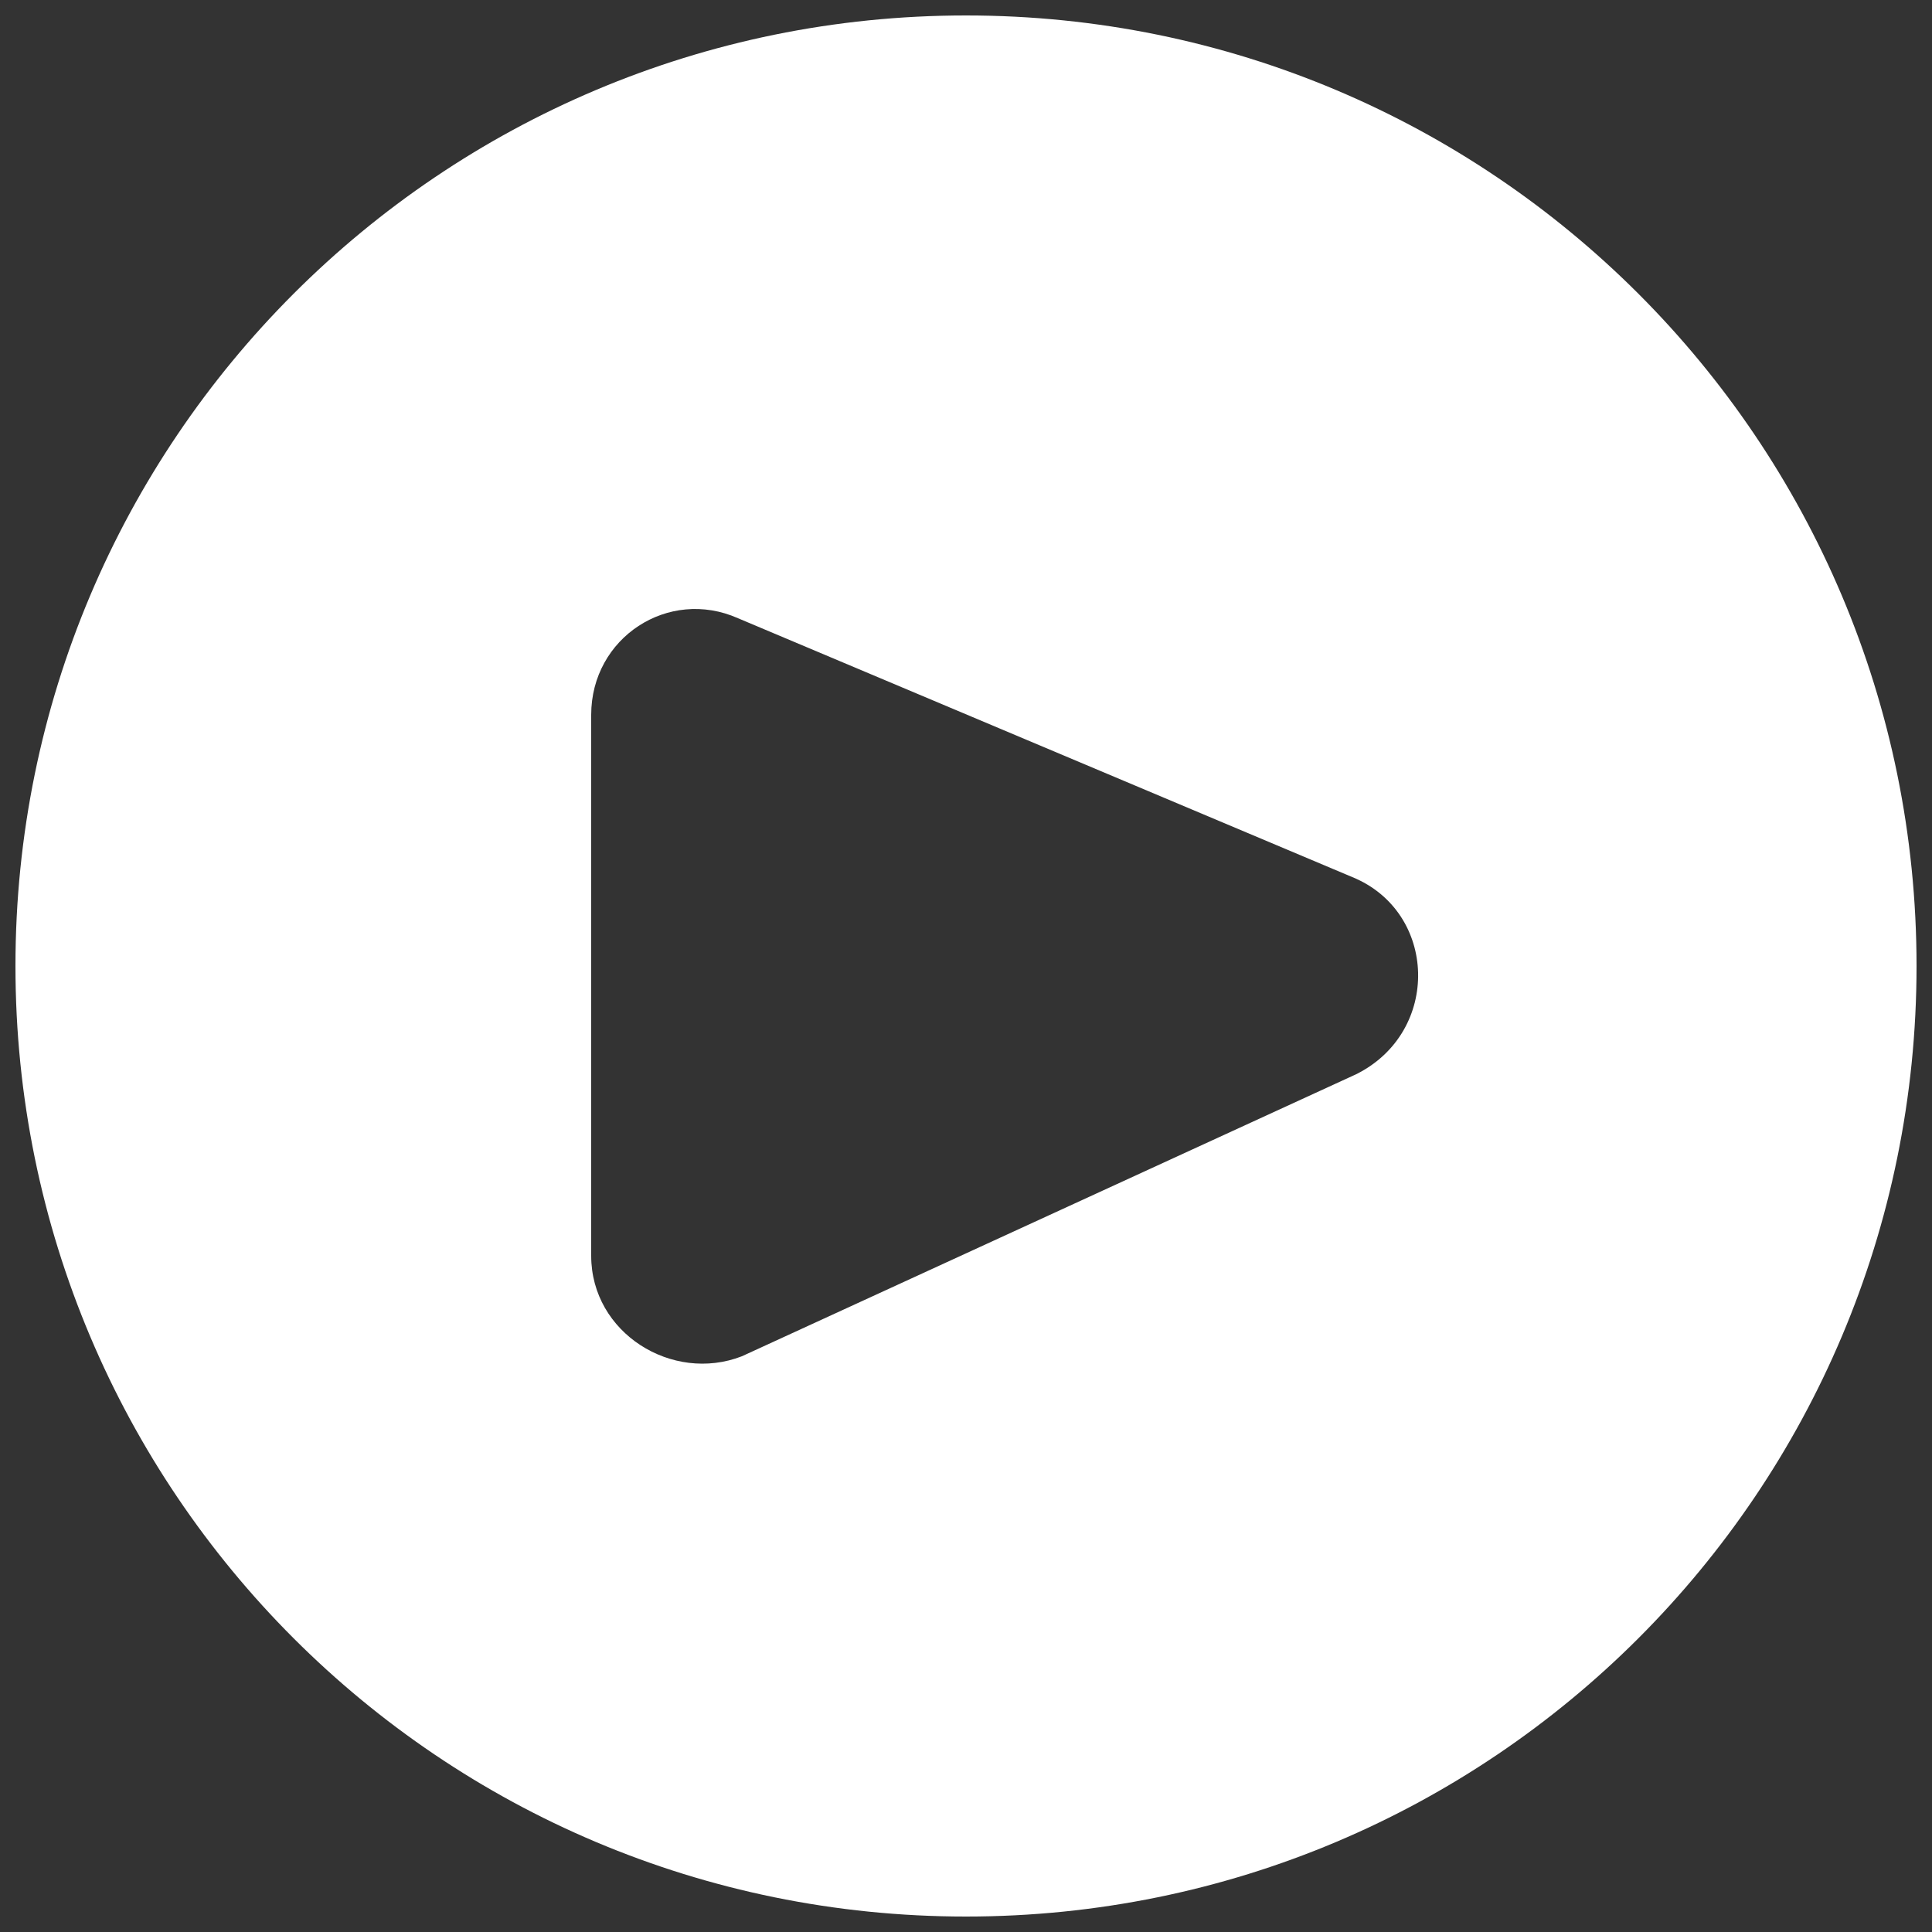 <?xml version="1.0" encoding="utf-8"?>
<!-- Generator: Adobe Illustrator 19.0.0, SVG Export Plug-In . SVG Version: 6.00 Build 0)  -->
<svg version="1.1" id="Calque_1" xmlns="http://www.w3.org/2000/svg" xmlns:xlink="http://www.w3.org/1999/xlink" x="0px" y="0px"
	 viewBox="-329 275.9 50 50" style="enable-background:new -329 275.9 50 50;" xml:space="preserve">
<rect x="-329" y="275.9" width="50" height="50" fill="#333333" stroke="none"/>
<style type="text/css">
	.st0{fill:#FFFFFF;}
</style>
<title>Layer 1</title>
<path class="st0" d="M-304,276.3c-13.6,0-24.6,11-24.6,24.6c0,13.6,11,24.6,24.6,24.6s24.6-11,24.6-24.6
	C-279.4,287.3-290.4,276.3-304,276.3z M-313.7,308.4v-14c0-2,2-3.3,3.8-2.5l15.9,6.7c2.2,0.9,2.3,4,0.1,5.1l-15.9,7.3
	C-311.6,311.7-313.7,310.4-313.7,308.4z"/>
</svg>
